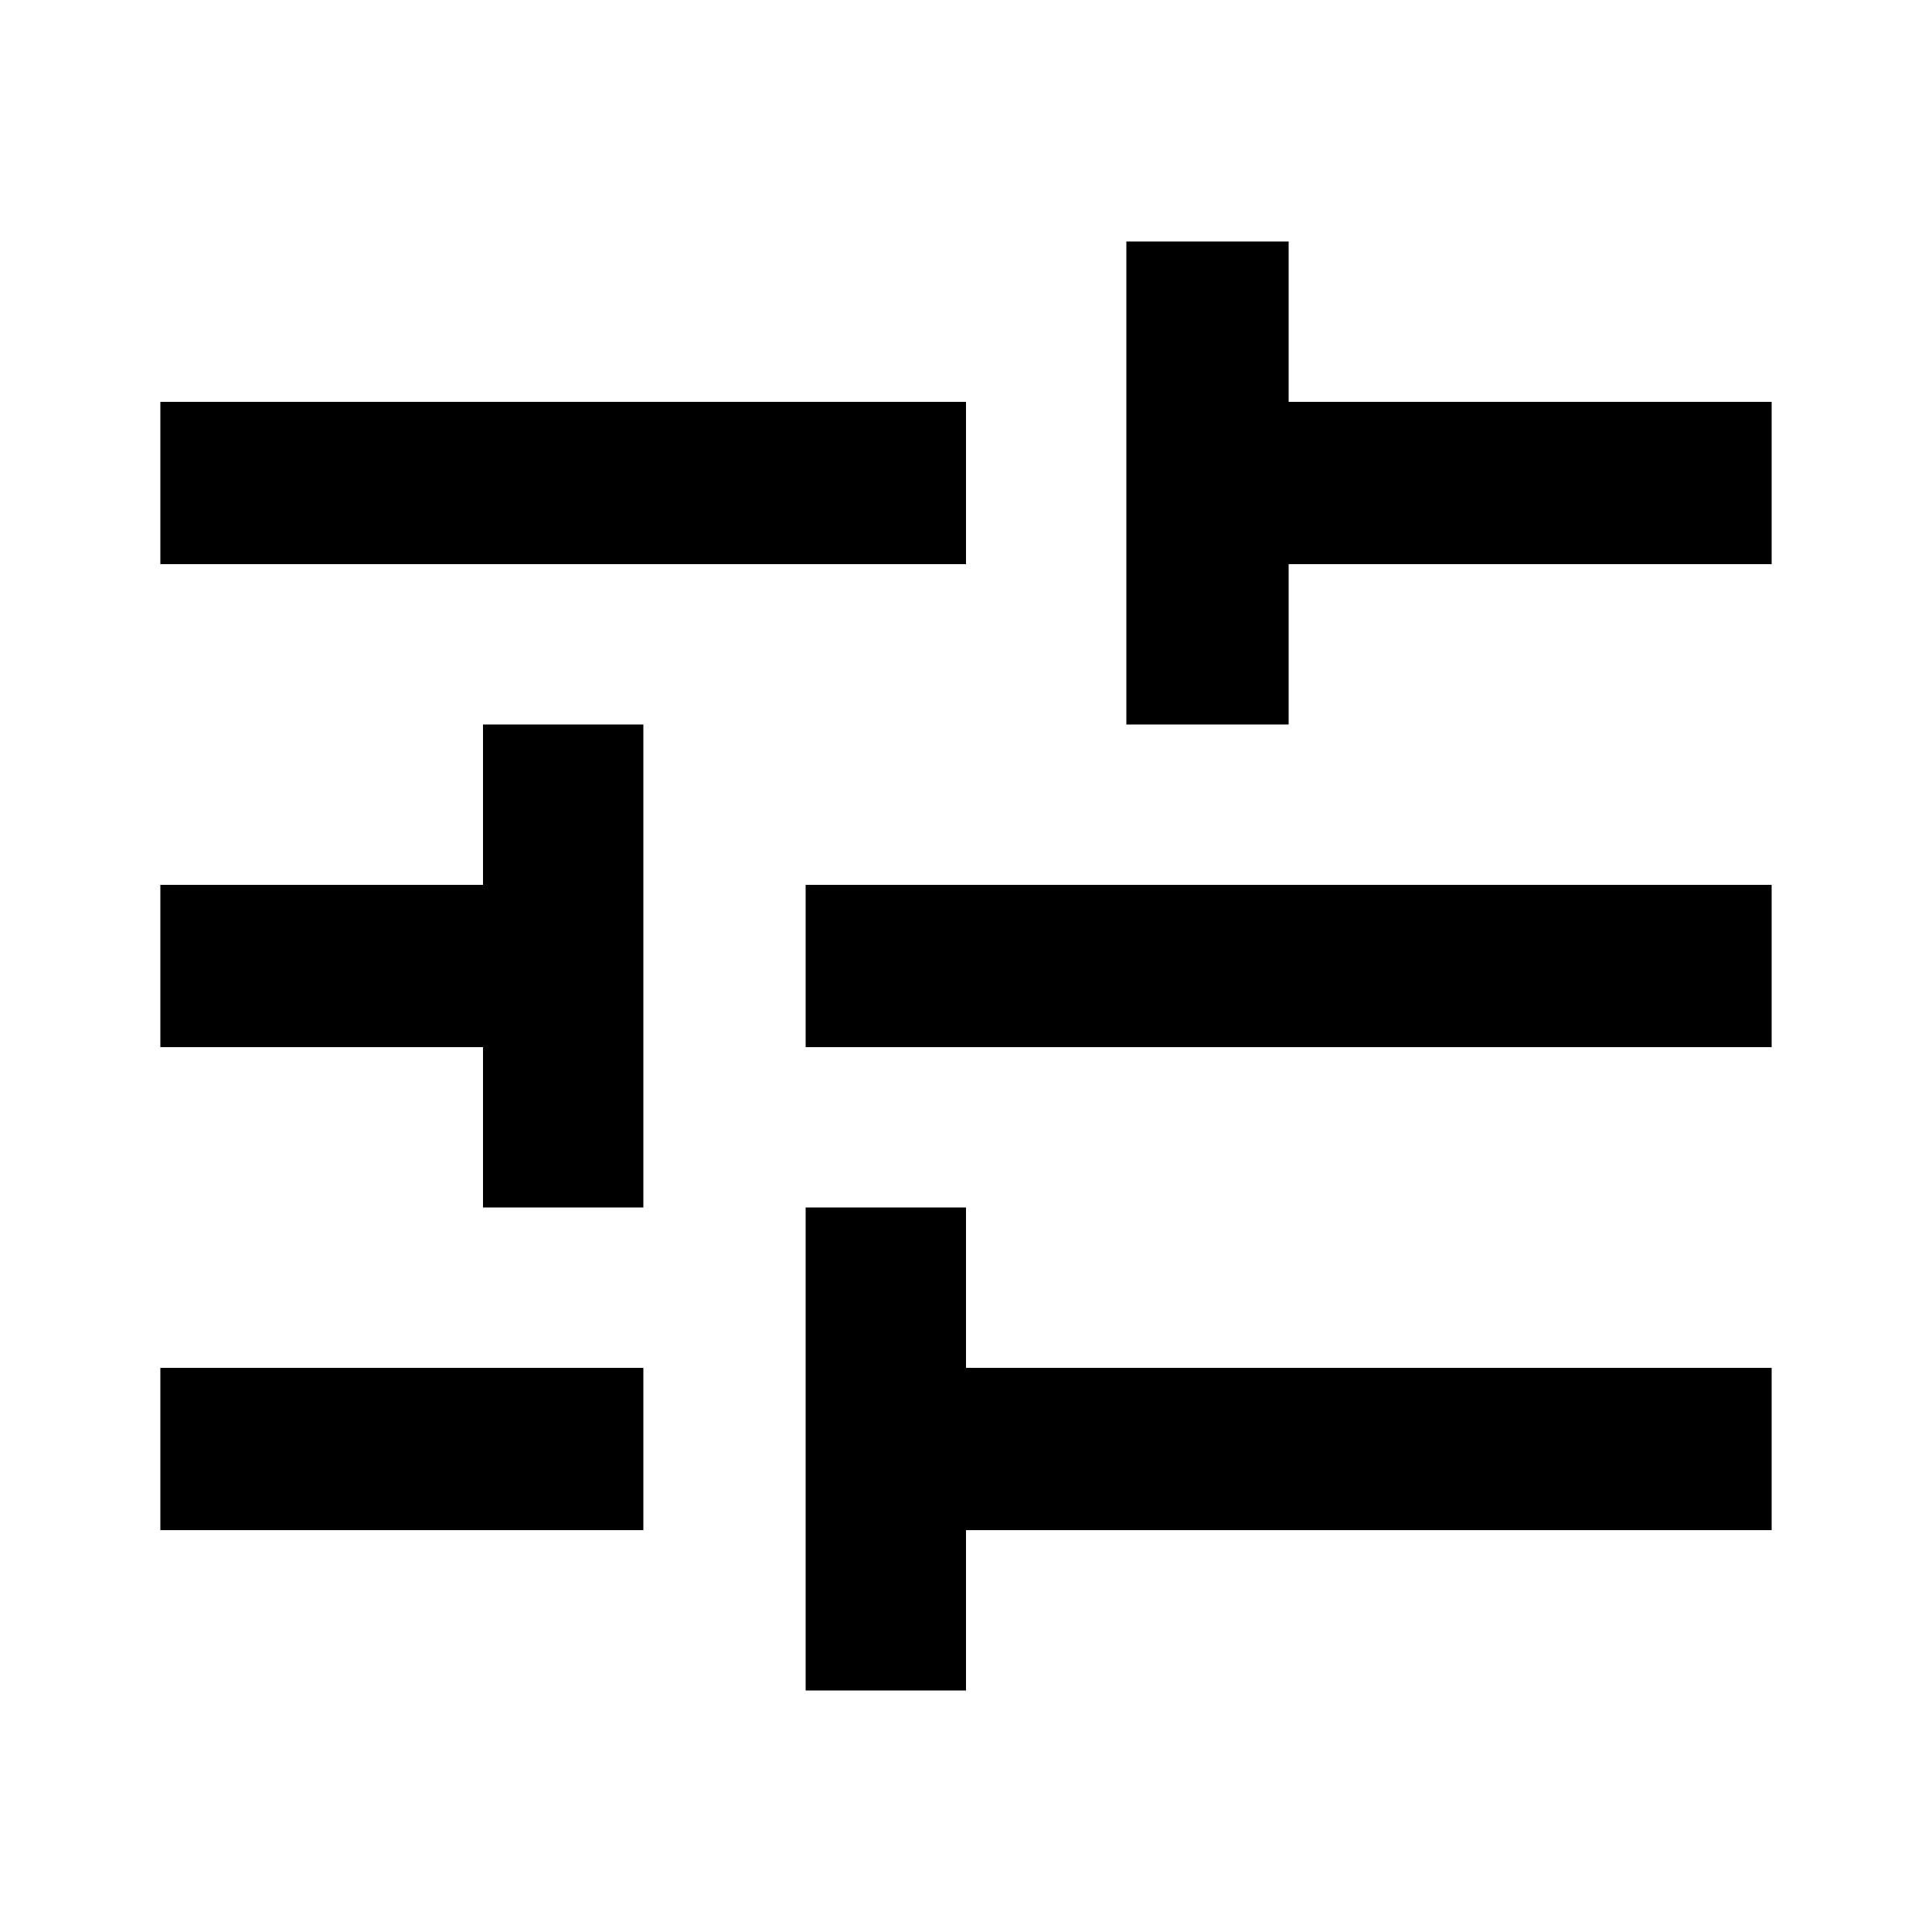 <svg
  version="1.1"
  xmlns="http://www.w3.org/2000/svg"
  viewBox="0 0 32 32">
  <path d="M2.656 22.656v2.688h8v-2.688h-8zM2.656 6.656v2.688h13.344v-2.688h-13.344zM16 25.344h13.344v-2.688h-13.344v-2.656h-2.656v8h2.656v-2.656zM8 12v2.656h-5.344v2.688h5.344v2.656h2.656v-8h-2.656zM29.344 17.344v-2.688h-16v2.688h16zM21.344 12v-2.656h8v-2.688h-8v-2.656h-2.688v8h2.688z"/>
</svg>
